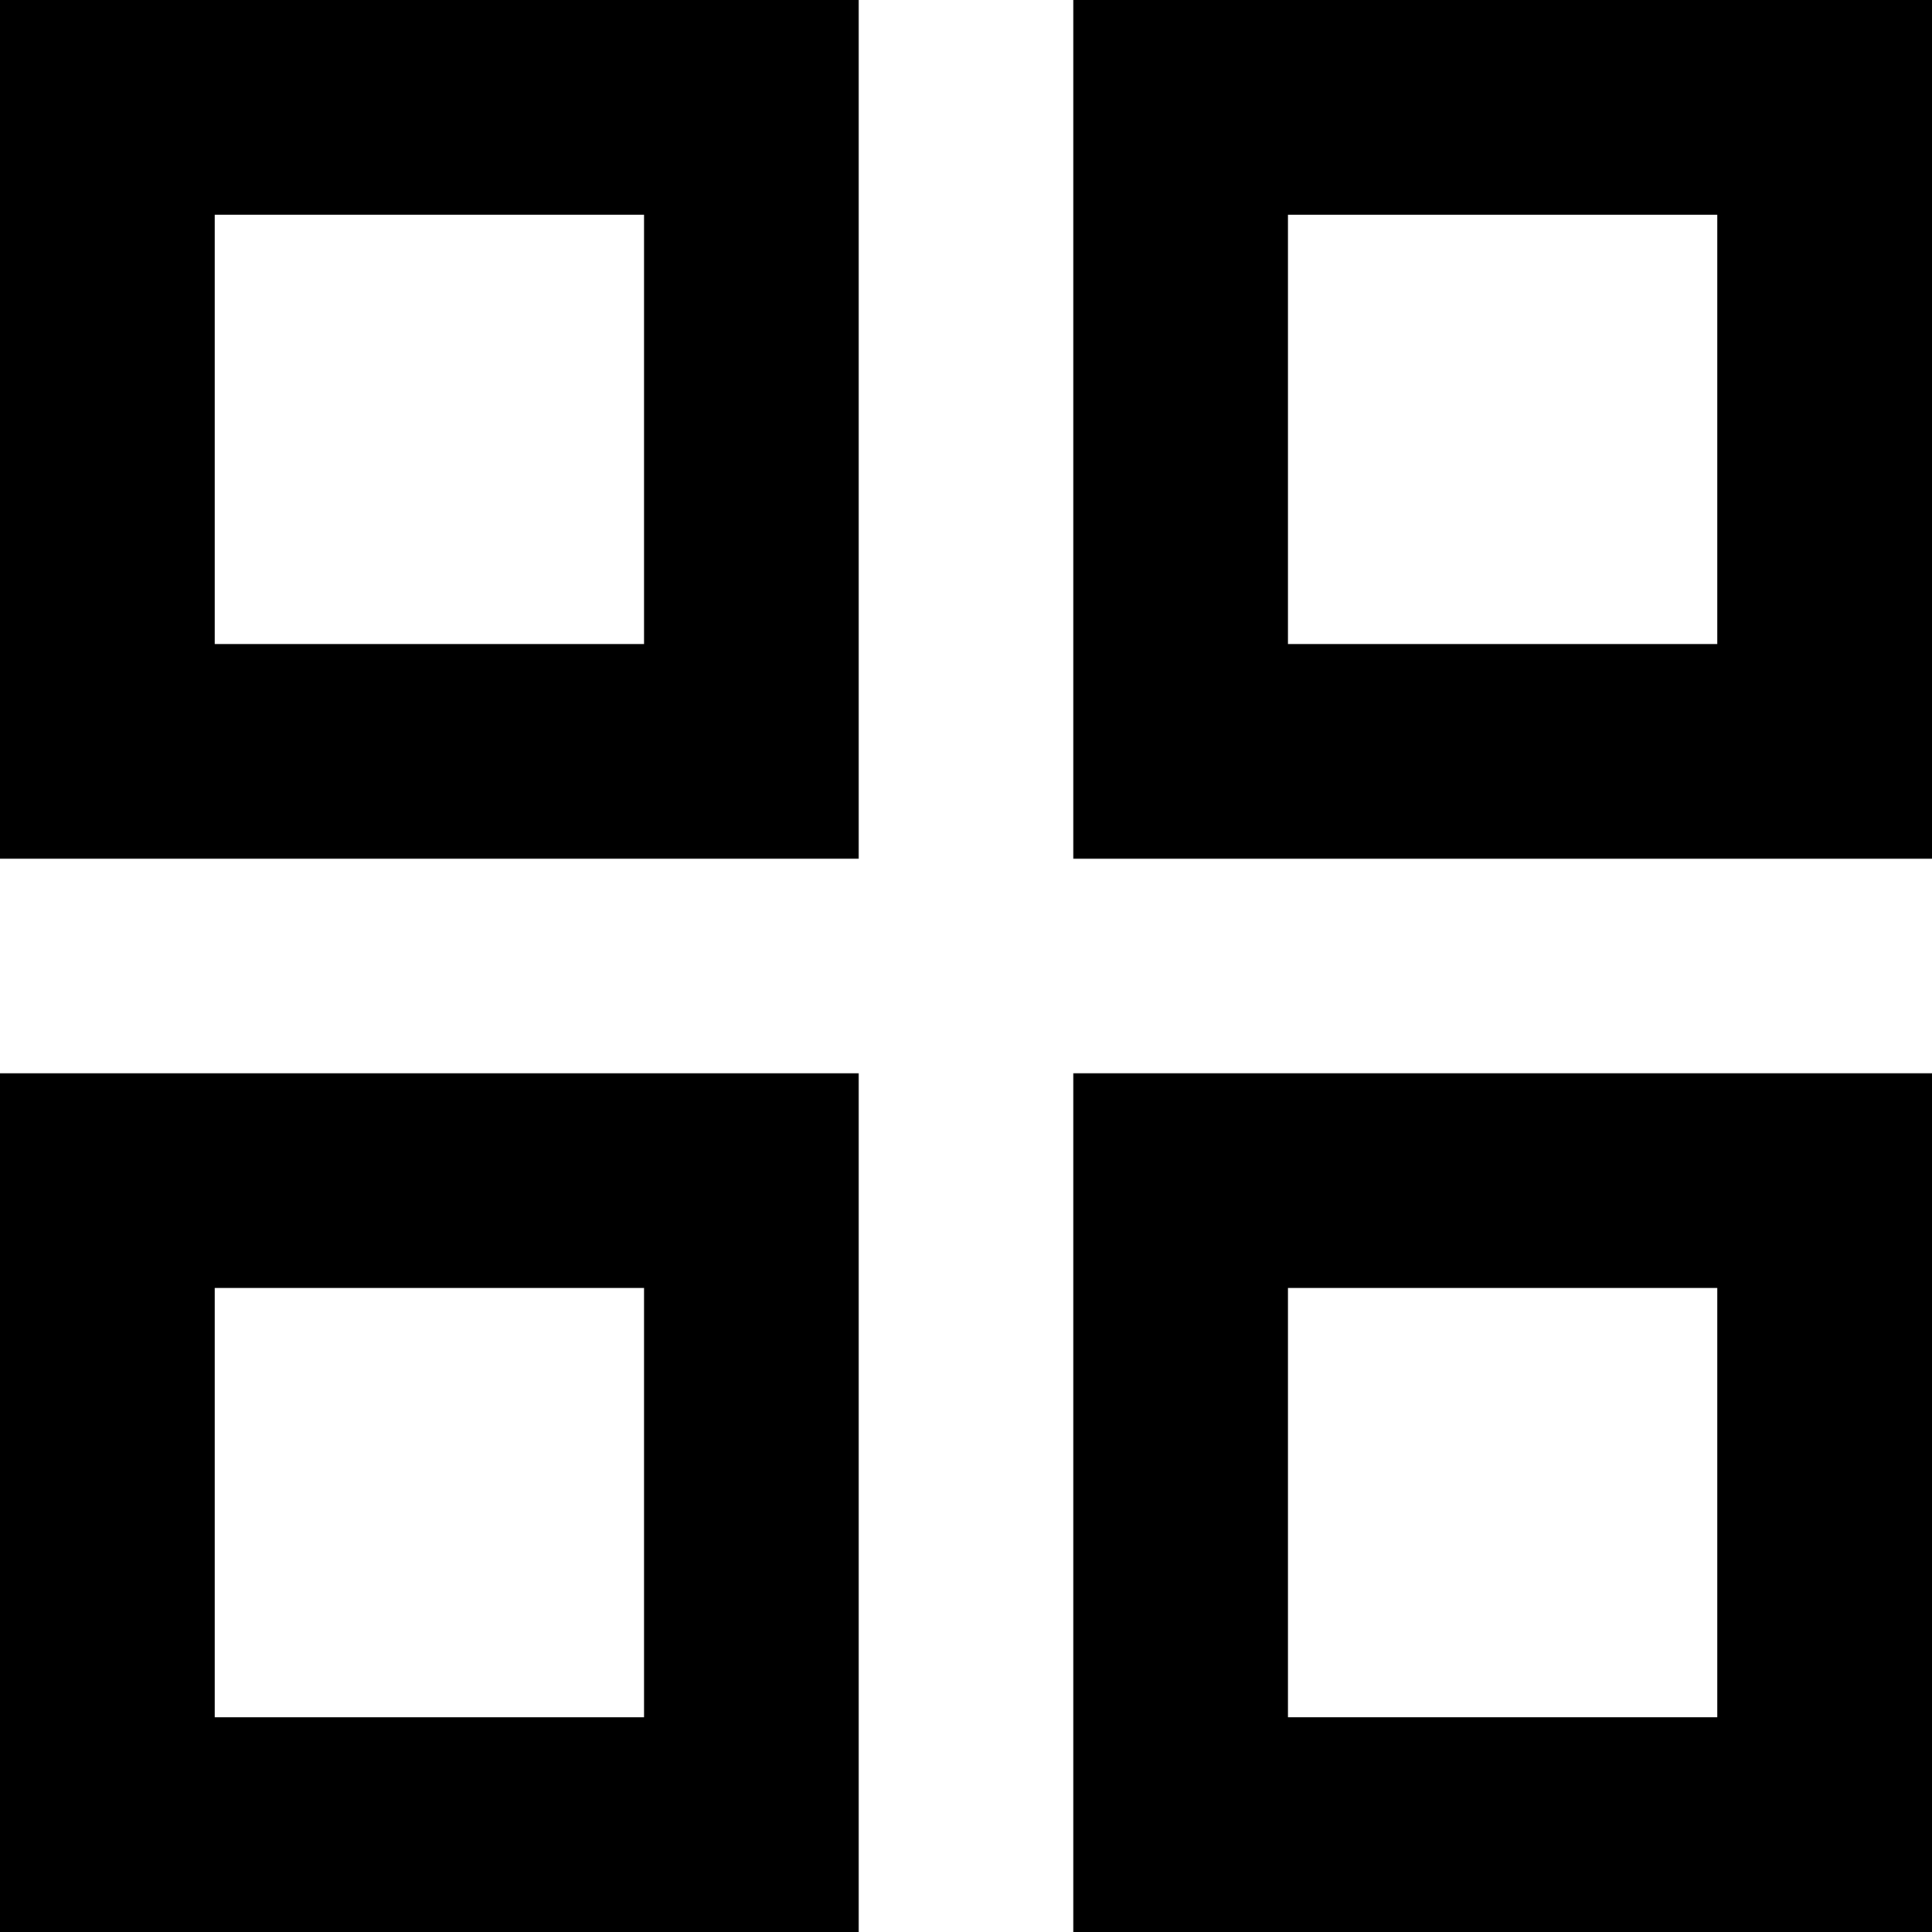 <?xml version="1.0" encoding="iso-8859-1"?>
<!-- Generator: Adobe Illustrator 19.0.0, SVG Export Plug-In . SVG Version: 6.00 Build 0)  -->
<svg version="1.1" id="Layer_1" xmlns="http://www.w3.org/2000/svg" xmlns:xlink="http://www.w3.org/1999/xlink" x="0px" y="0px"
	 viewBox="0 0 384 384" style="enable-background:new 0 0 384 384;" xml:space="preserve">
<g>
	<g>
		<path d="M0,0v170.667h170.667V0H0z M128,128H42.667V42.667H128V128z"/>
	</g>
</g>
<g>
	<g>
		<path d="M213.333,0v170.667H384V0H213.333z M341.333,128H256V42.667h85.333V128z"/>
	</g>
</g>
<g>
	<g>
		<path d="M0,213.333V384h170.667V213.333H0z M128,341.333H42.667V256H128V341.333z"/>
	</g>
</g>
<g>
	<g>
		<path d="M213.333,213.333V384H384V213.333H213.333z M341.333,341.333H256V256h85.333V341.333z"/>
	</g>
</g>
<g>
</g>
<g>
</g>
<g>
</g>
<g>
</g>
<g>
</g>
<g>
</g>
<g>
</g>
<g>
</g>
<g>
</g>
<g>
</g>
<g>
</g>
<g>
</g>
<g>
</g>
<g>
</g>
<g>
</g>
</svg>
